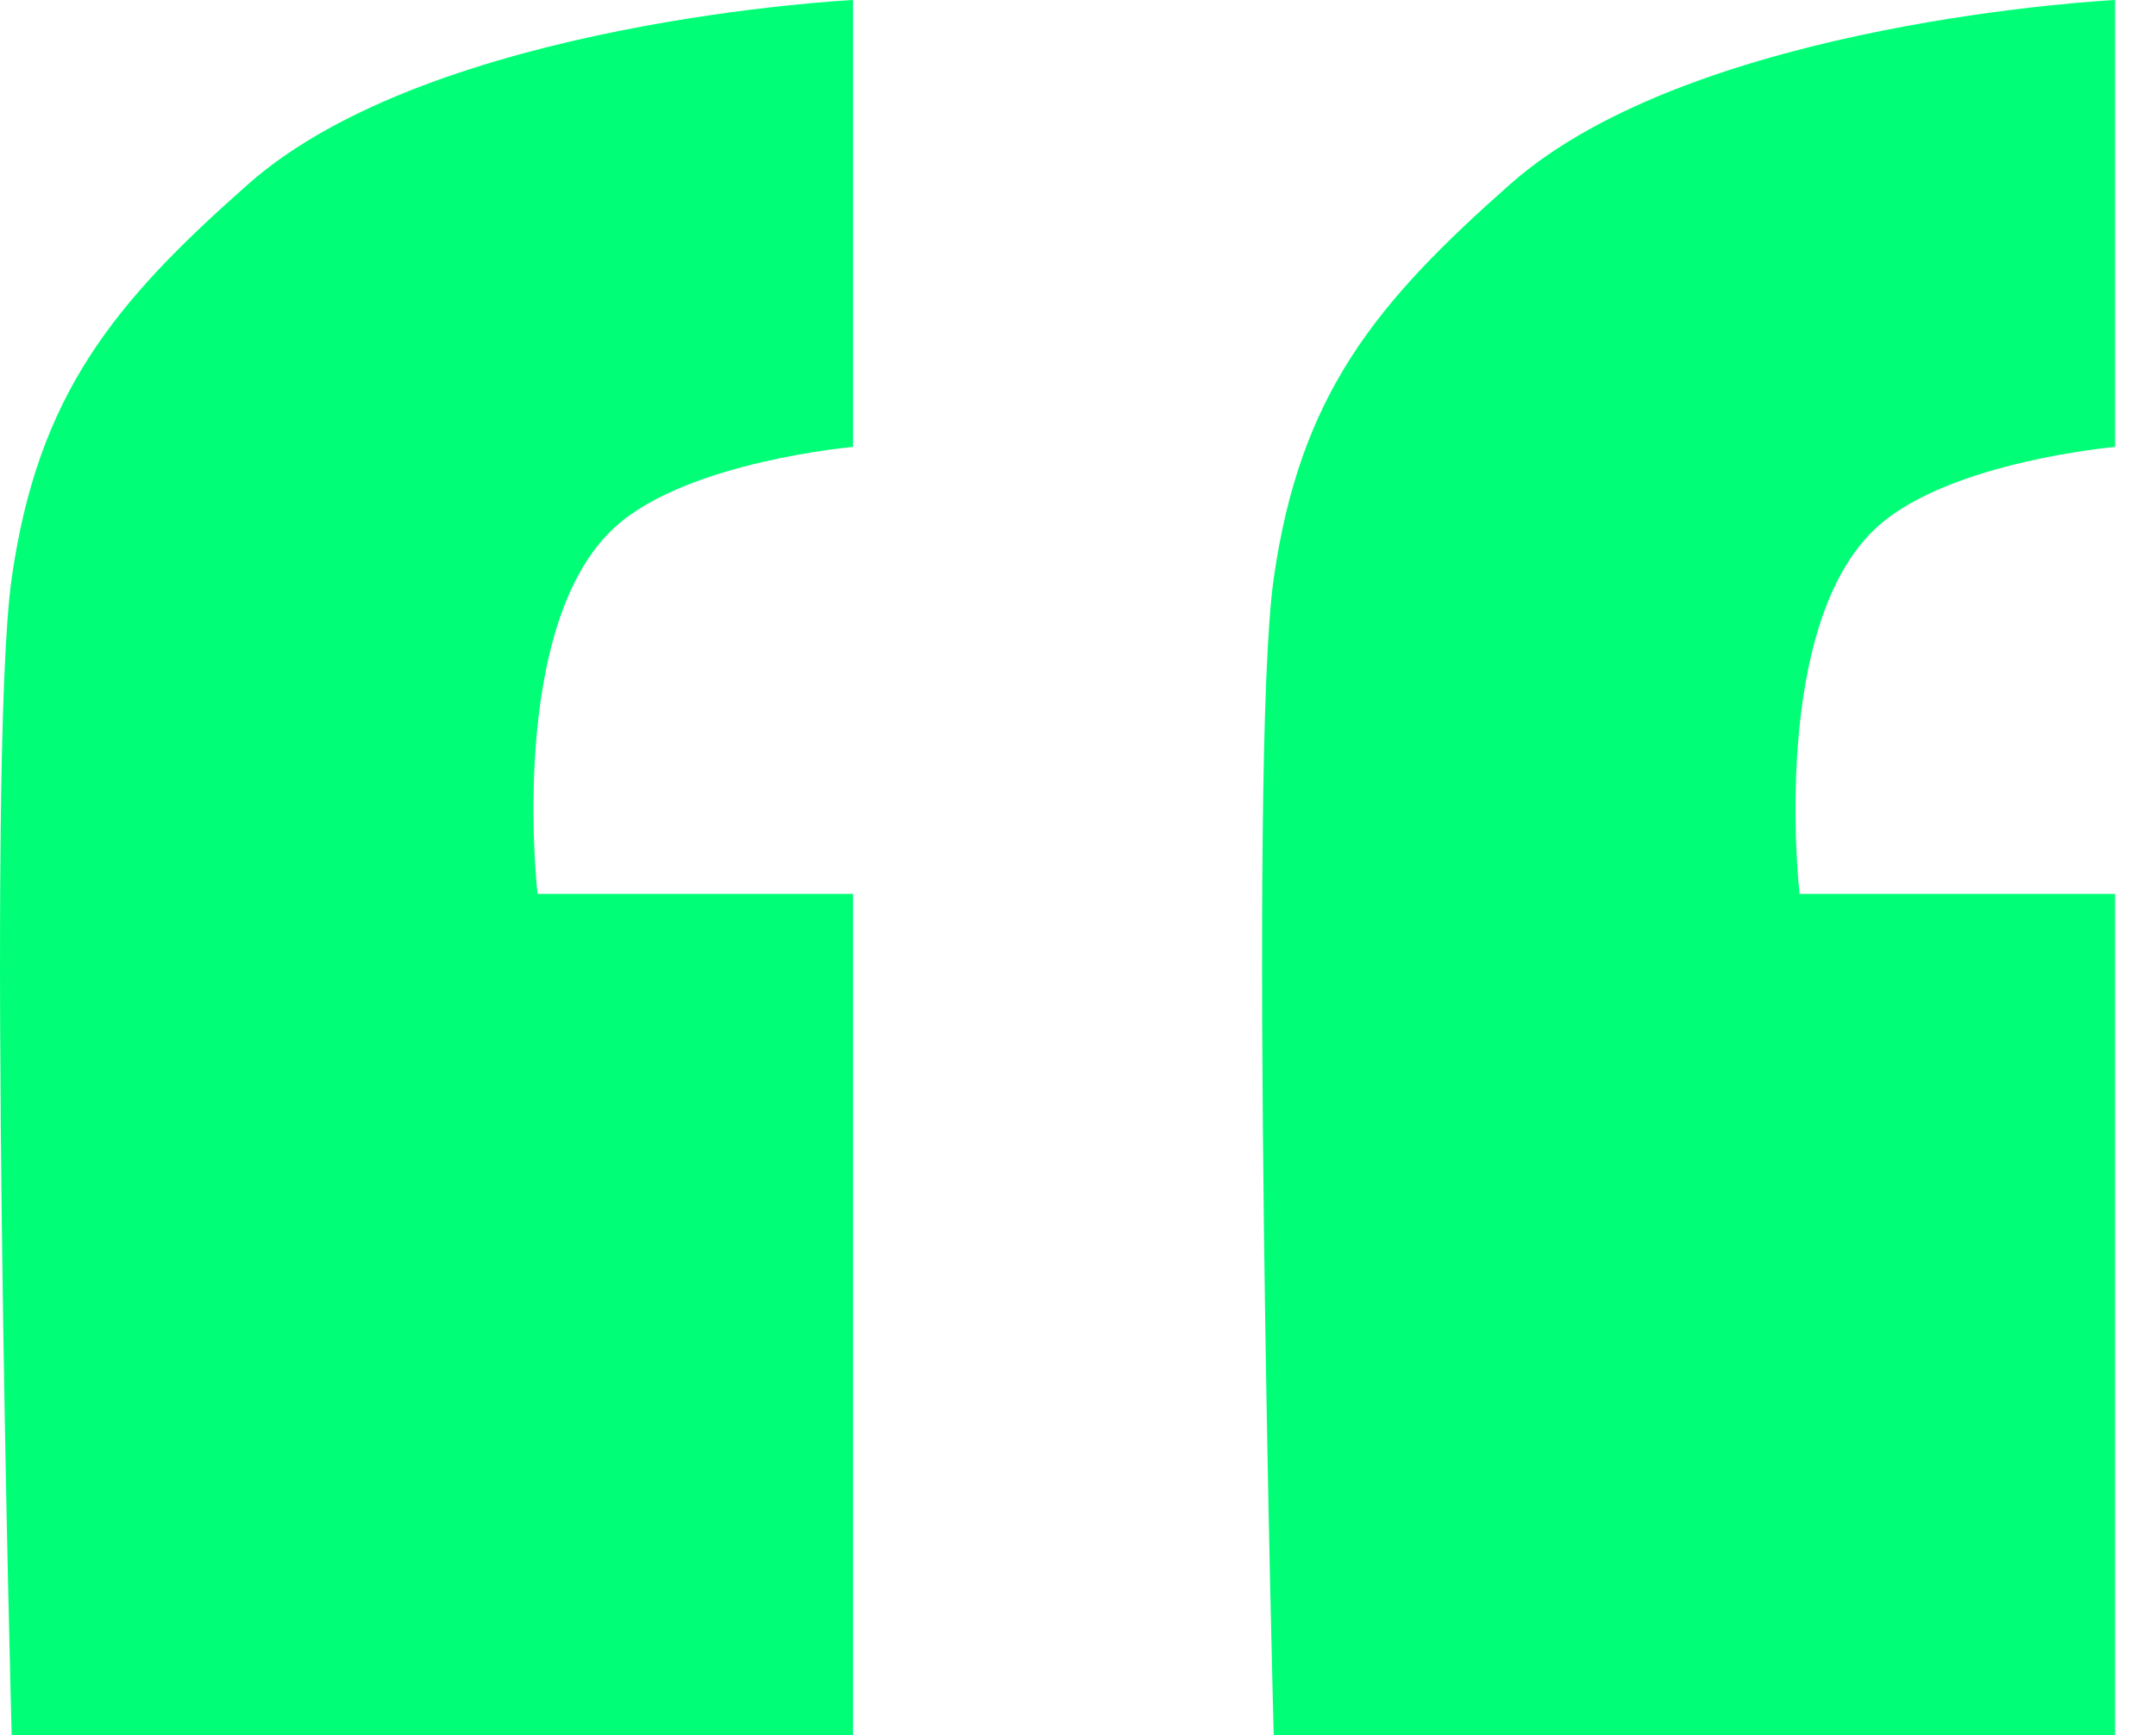 <svg width="41" height="33" viewBox="0 0 41 33" fill="none" xmlns="http://www.w3.org/2000/svg">
<path d="M16.222 33H0.222C0.222 33 -0.277 14.5 0.222 11C0.721 7.5 2.162 5.761 4.722 3.5C8.24 0.392 16.222 0 16.222 0V8.5C16.222 8.5 13.108 8.771 11.722 10C9.63 11.855 10.222 17 10.222 17H16.222V33Z" fill="#00FF77"/>
<path d="M40.222 33H24.222C24.222 33 23.723 14.5 24.222 11C24.721 7.5 26.162 5.761 28.722 3.5C32.24 0.392 40.222 0 40.222 0V8.5C40.222 8.5 37.108 8.771 35.722 10C33.63 11.855 34.222 17 34.222 17H40.222V33Z" fill="#00FF77"/>
</svg>
